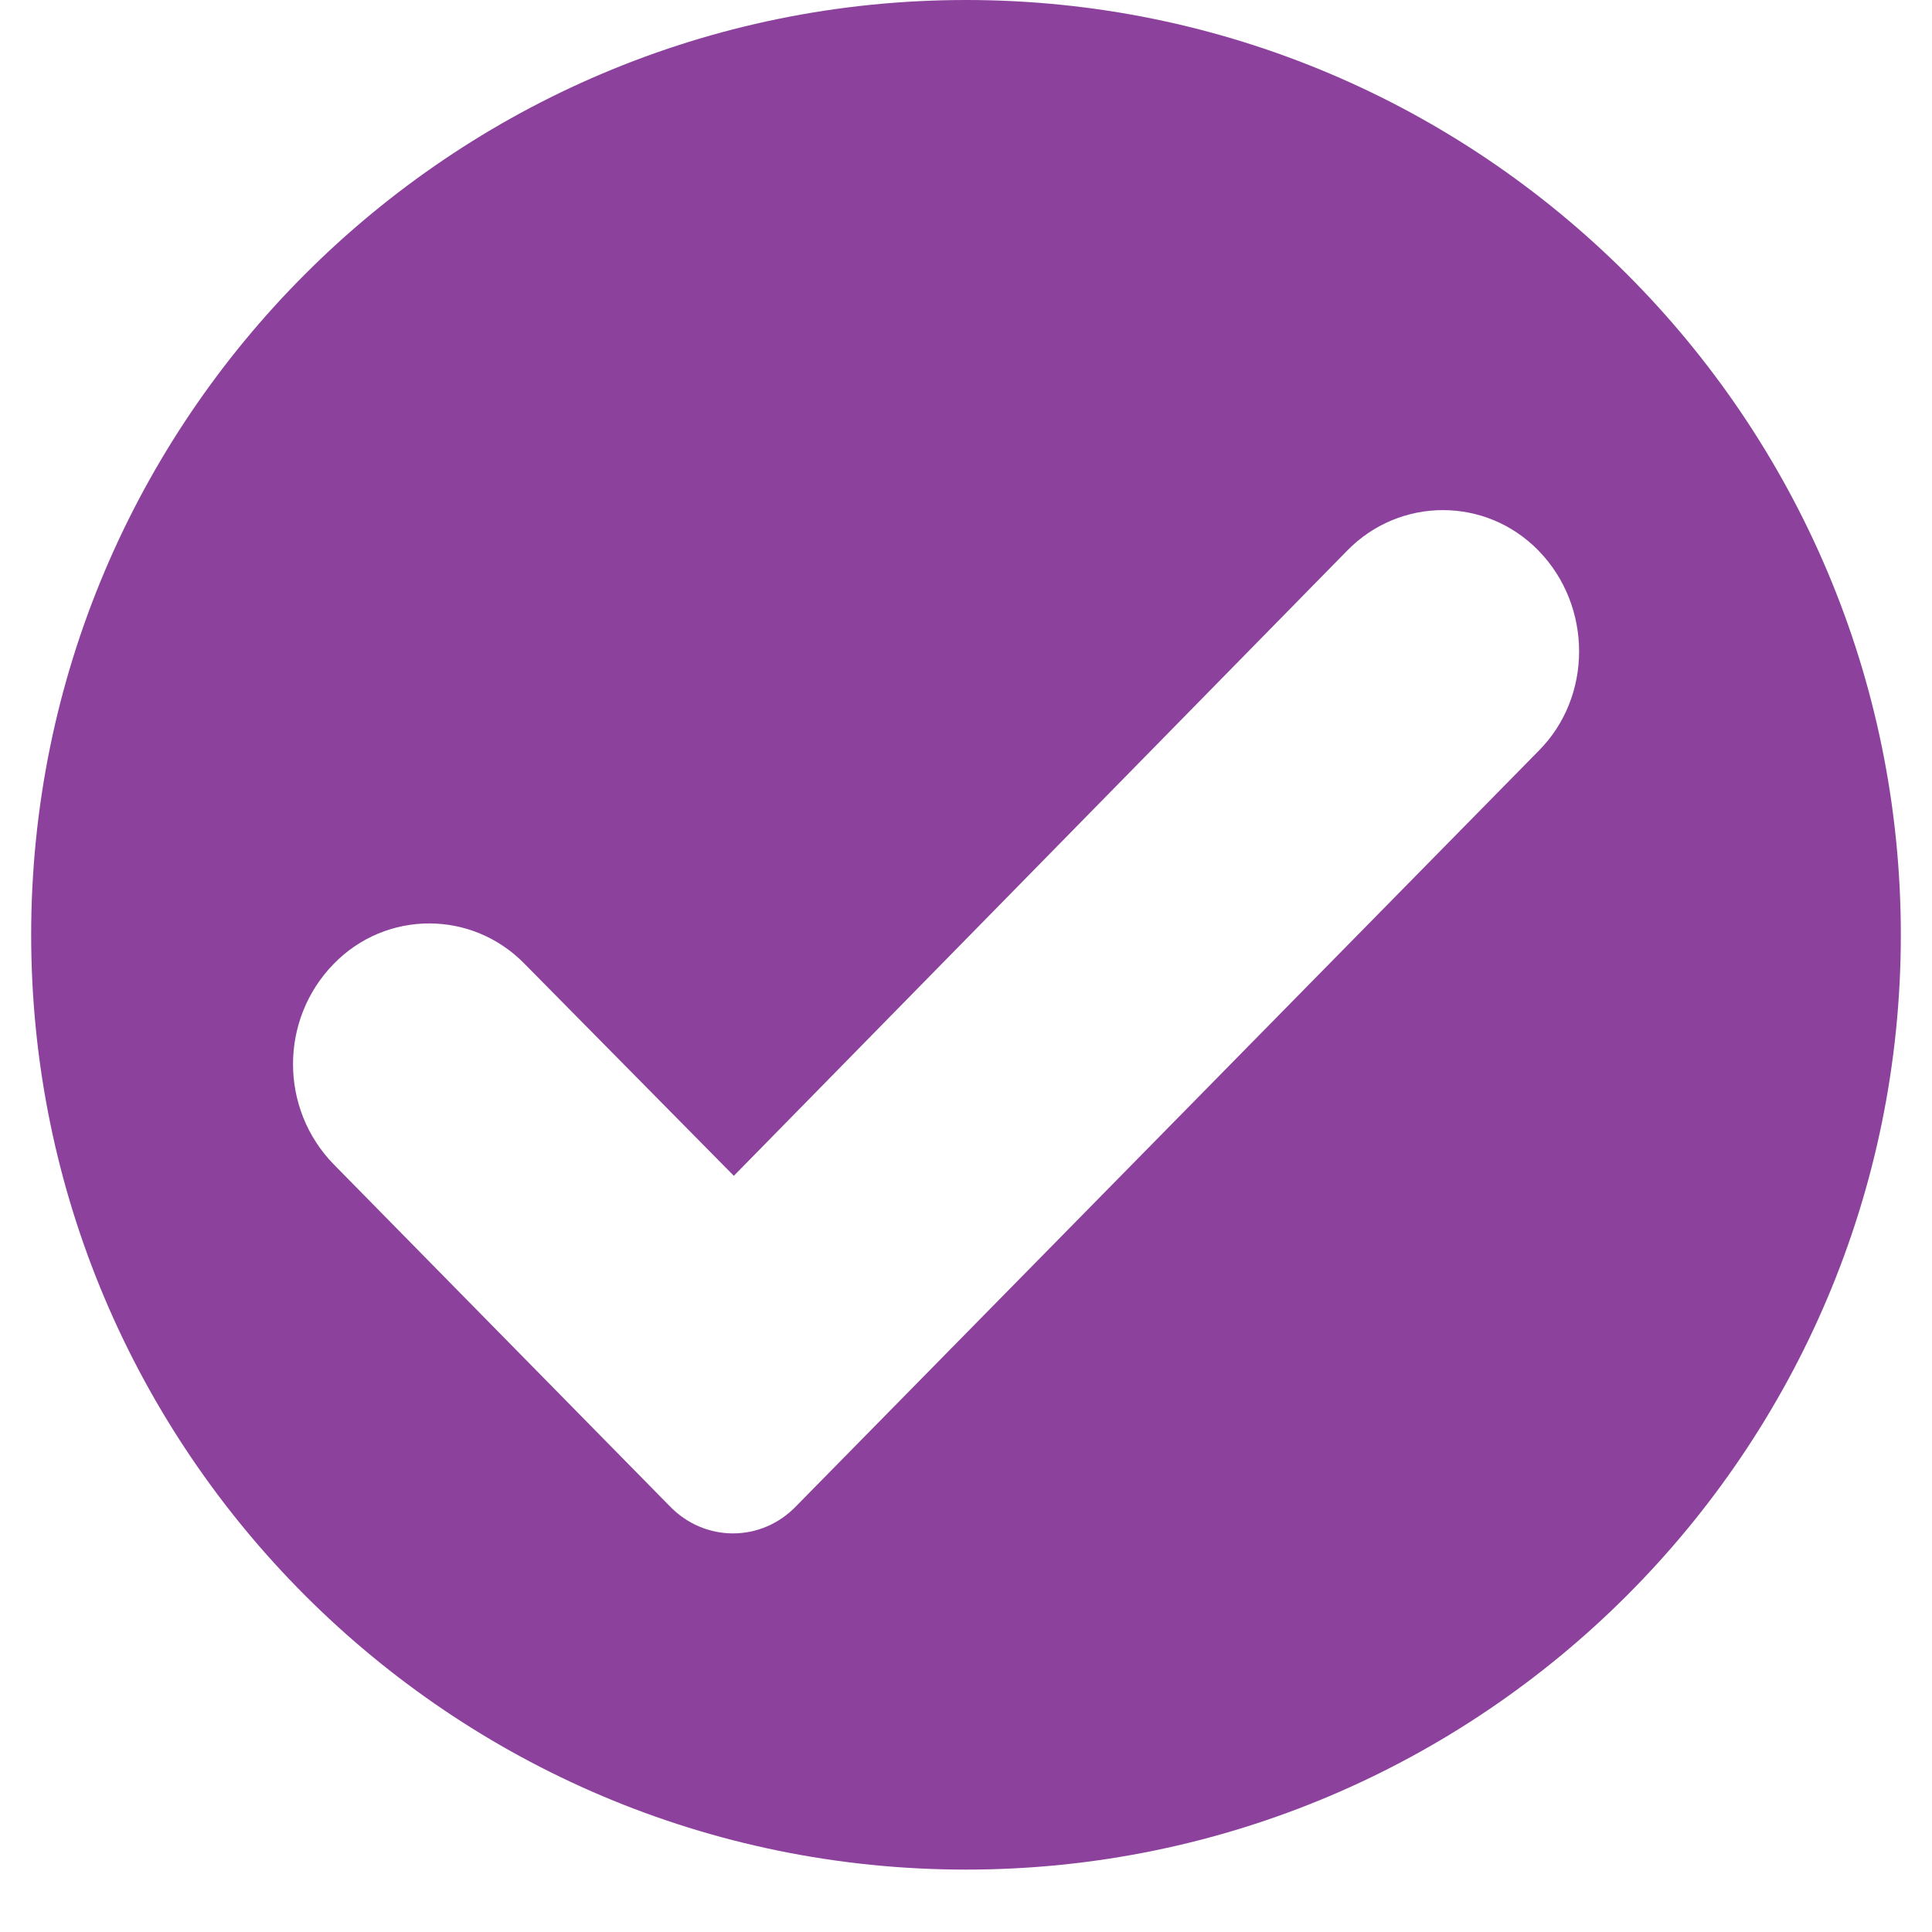 <svg xmlns="http://www.w3.org/2000/svg" xmlns:xlink="http://www.w3.org/1999/xlink" width="40" zoomAndPan="magnify" viewBox="0 0 30 30" height="40" preserveAspectRatio="xMidYMid meet" version="1.0"><defs><clipPath id="16dcec3960"><path d="M 0.484 0 L 29.516 0 L 29.516 29.031 L 0.484 29.031 Z M 0.484 0 " clip-rule="nonzero"/></clipPath></defs><g clip-path="url(#16dcec3960)"><path fill="#8c429d" d="M 15 0 C 6.992 0 0.484 6.508 0.484 14.516 C 0.484 22.523 6.992 29.031 15 29.031 C 23.008 29.031 29.516 22.523 29.516 14.516 C 29.516 6.508 23.008 0 15 0 Z M 23.891 11.66 L 12.367 23.383 C 11.824 23.953 10.941 23.953 10.395 23.383 L 5.18 18.078 C 4.34 17.215 4.34 15.832 5.18 14.969 C 5.996 14.129 7.332 14.129 8.148 14.969 L 11.395 18.258 L 20.918 8.551 C 21.738 7.711 23.074 7.711 23.891 8.551 C 24.73 9.414 24.73 10.82 23.891 11.66 Z M 23.891 11.66 " fill-opacity="1" fill-rule="nonzero"/></g></svg>